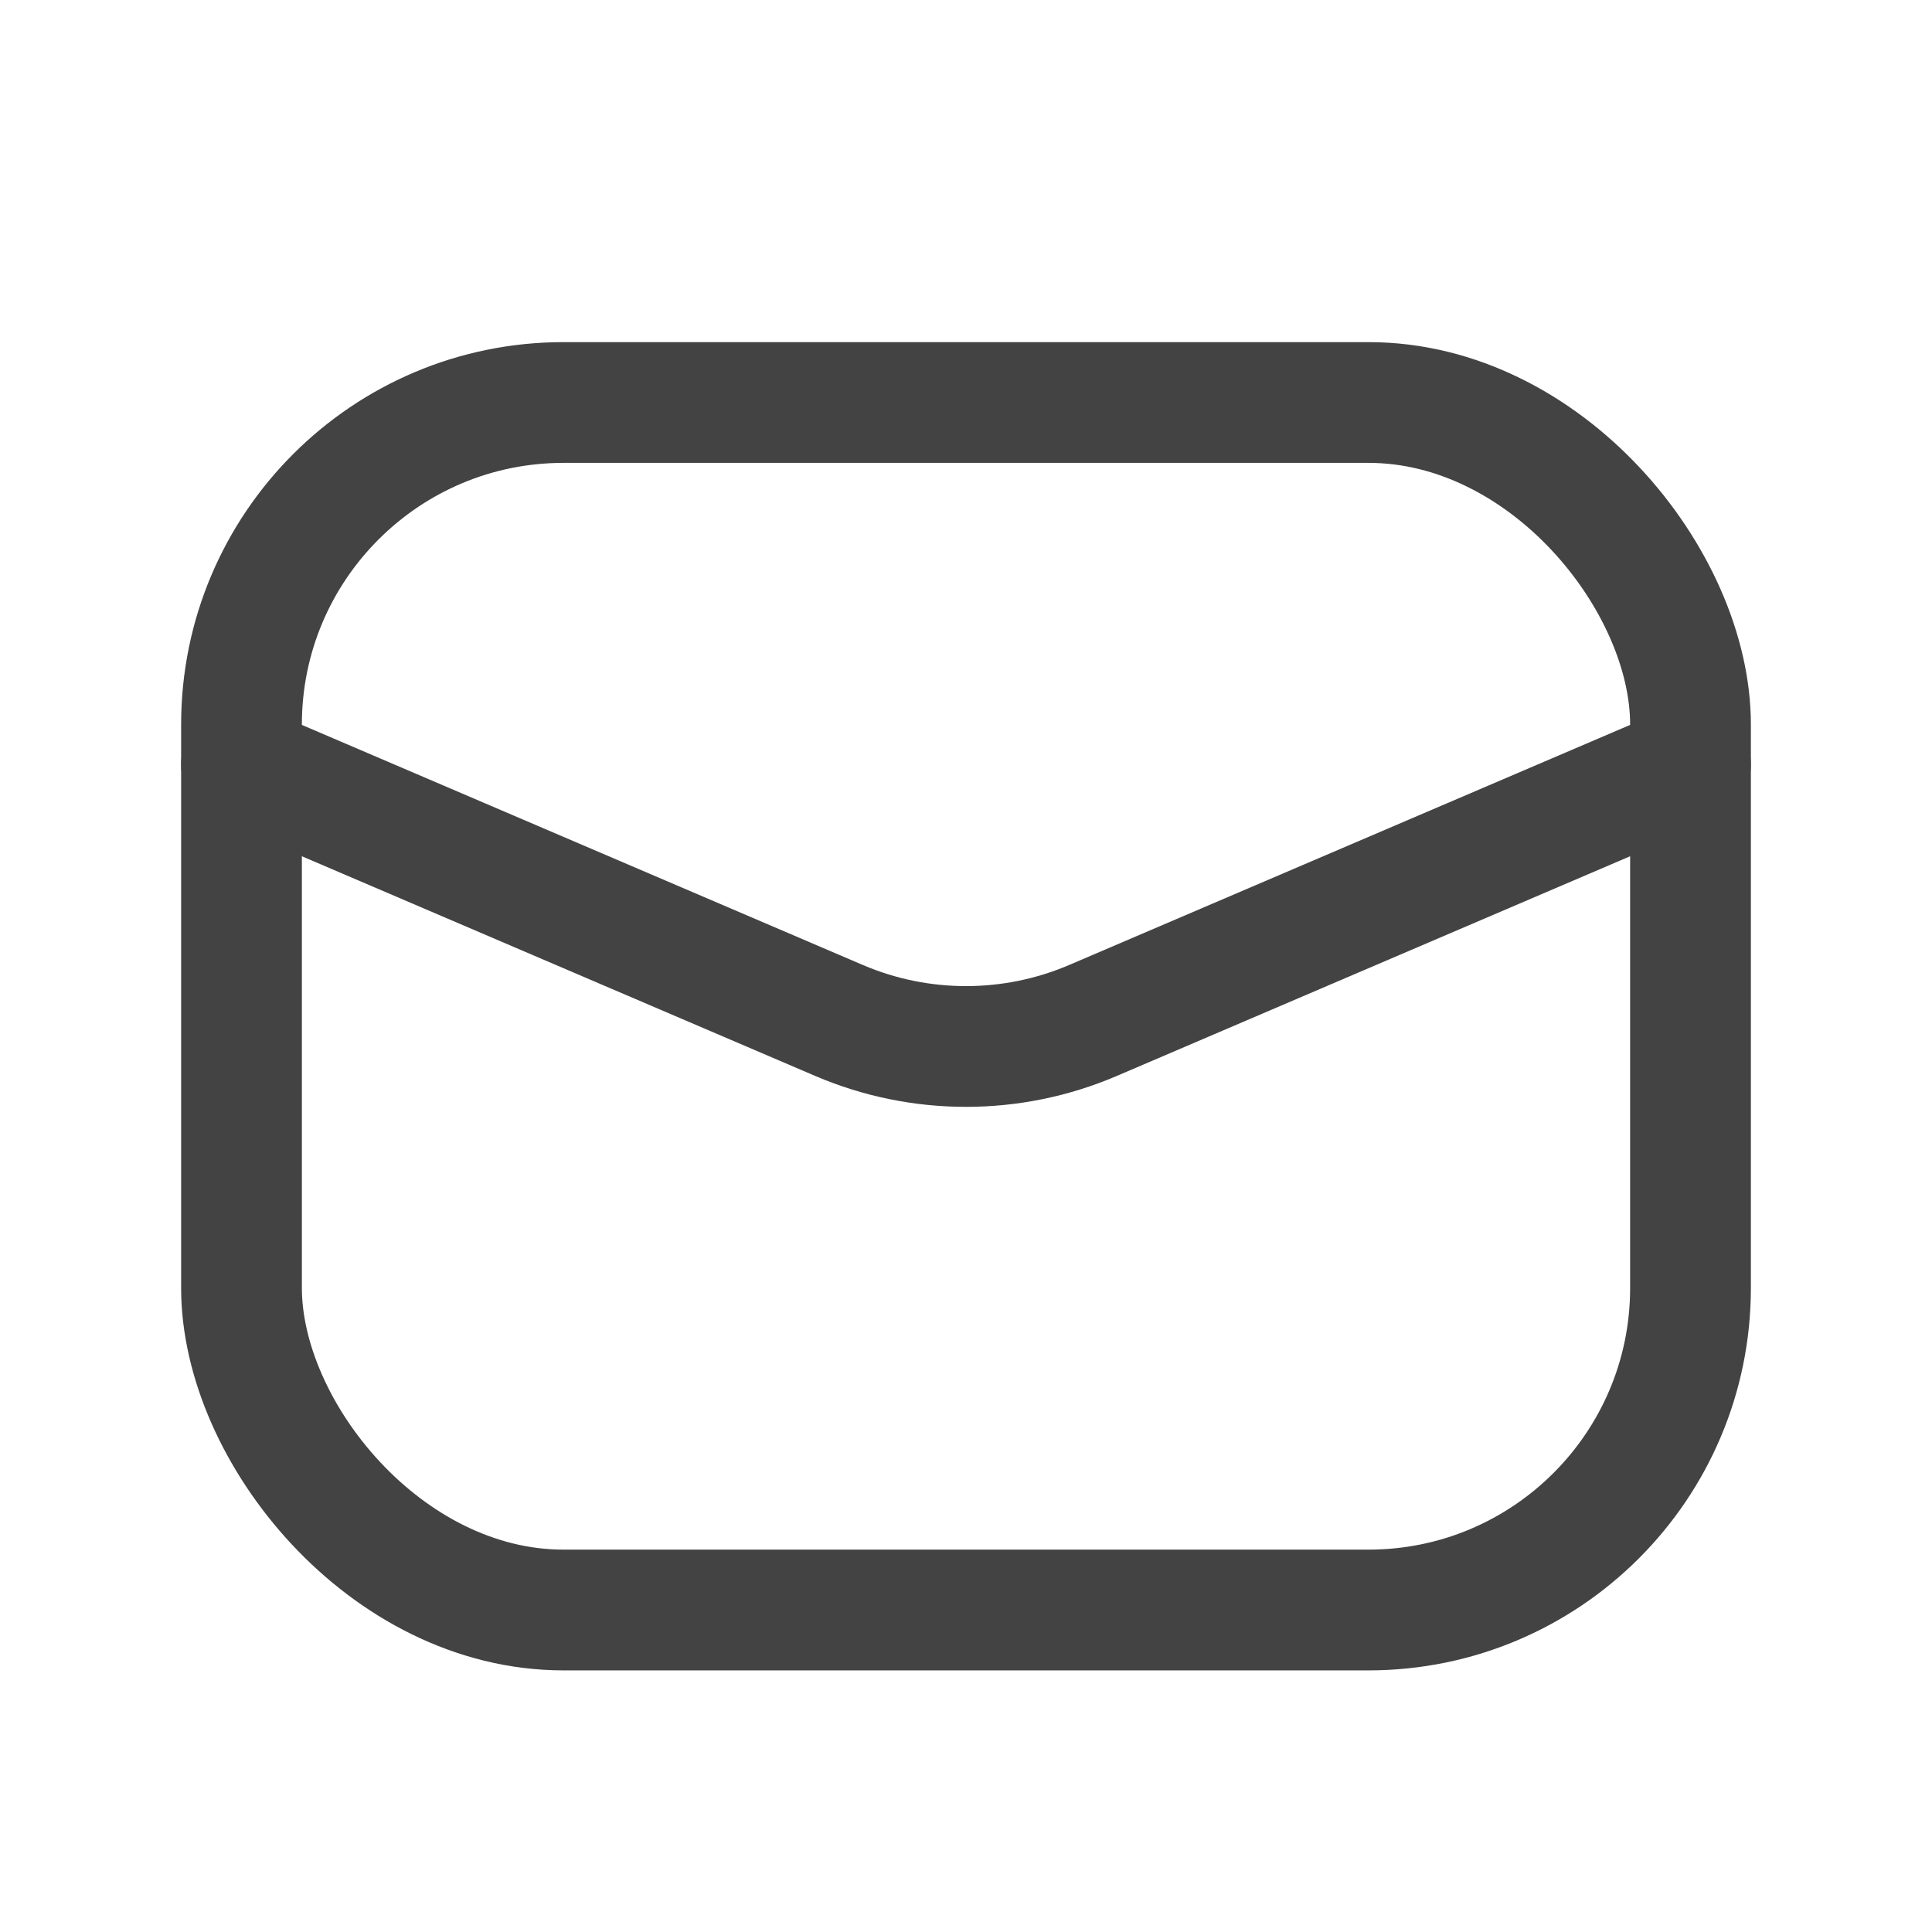 <svg width="24" height="24" viewBox="0 0 24 24" fill="none" xmlns="http://www.w3.org/2000/svg">
<path d="M21 9.5L13.574 12.678C12.569 13.107 11.431 13.107 10.426 12.678L3 9.5" stroke="#434343" stroke-width="1.5" stroke-linecap="round" stroke-linejoin="round"/>
<rect x="3" y="5" width="18" height="15" rx="4" stroke="#434343" stroke-width="1.5" stroke-linecap="round" stroke-linejoin="round"/>
</svg>

